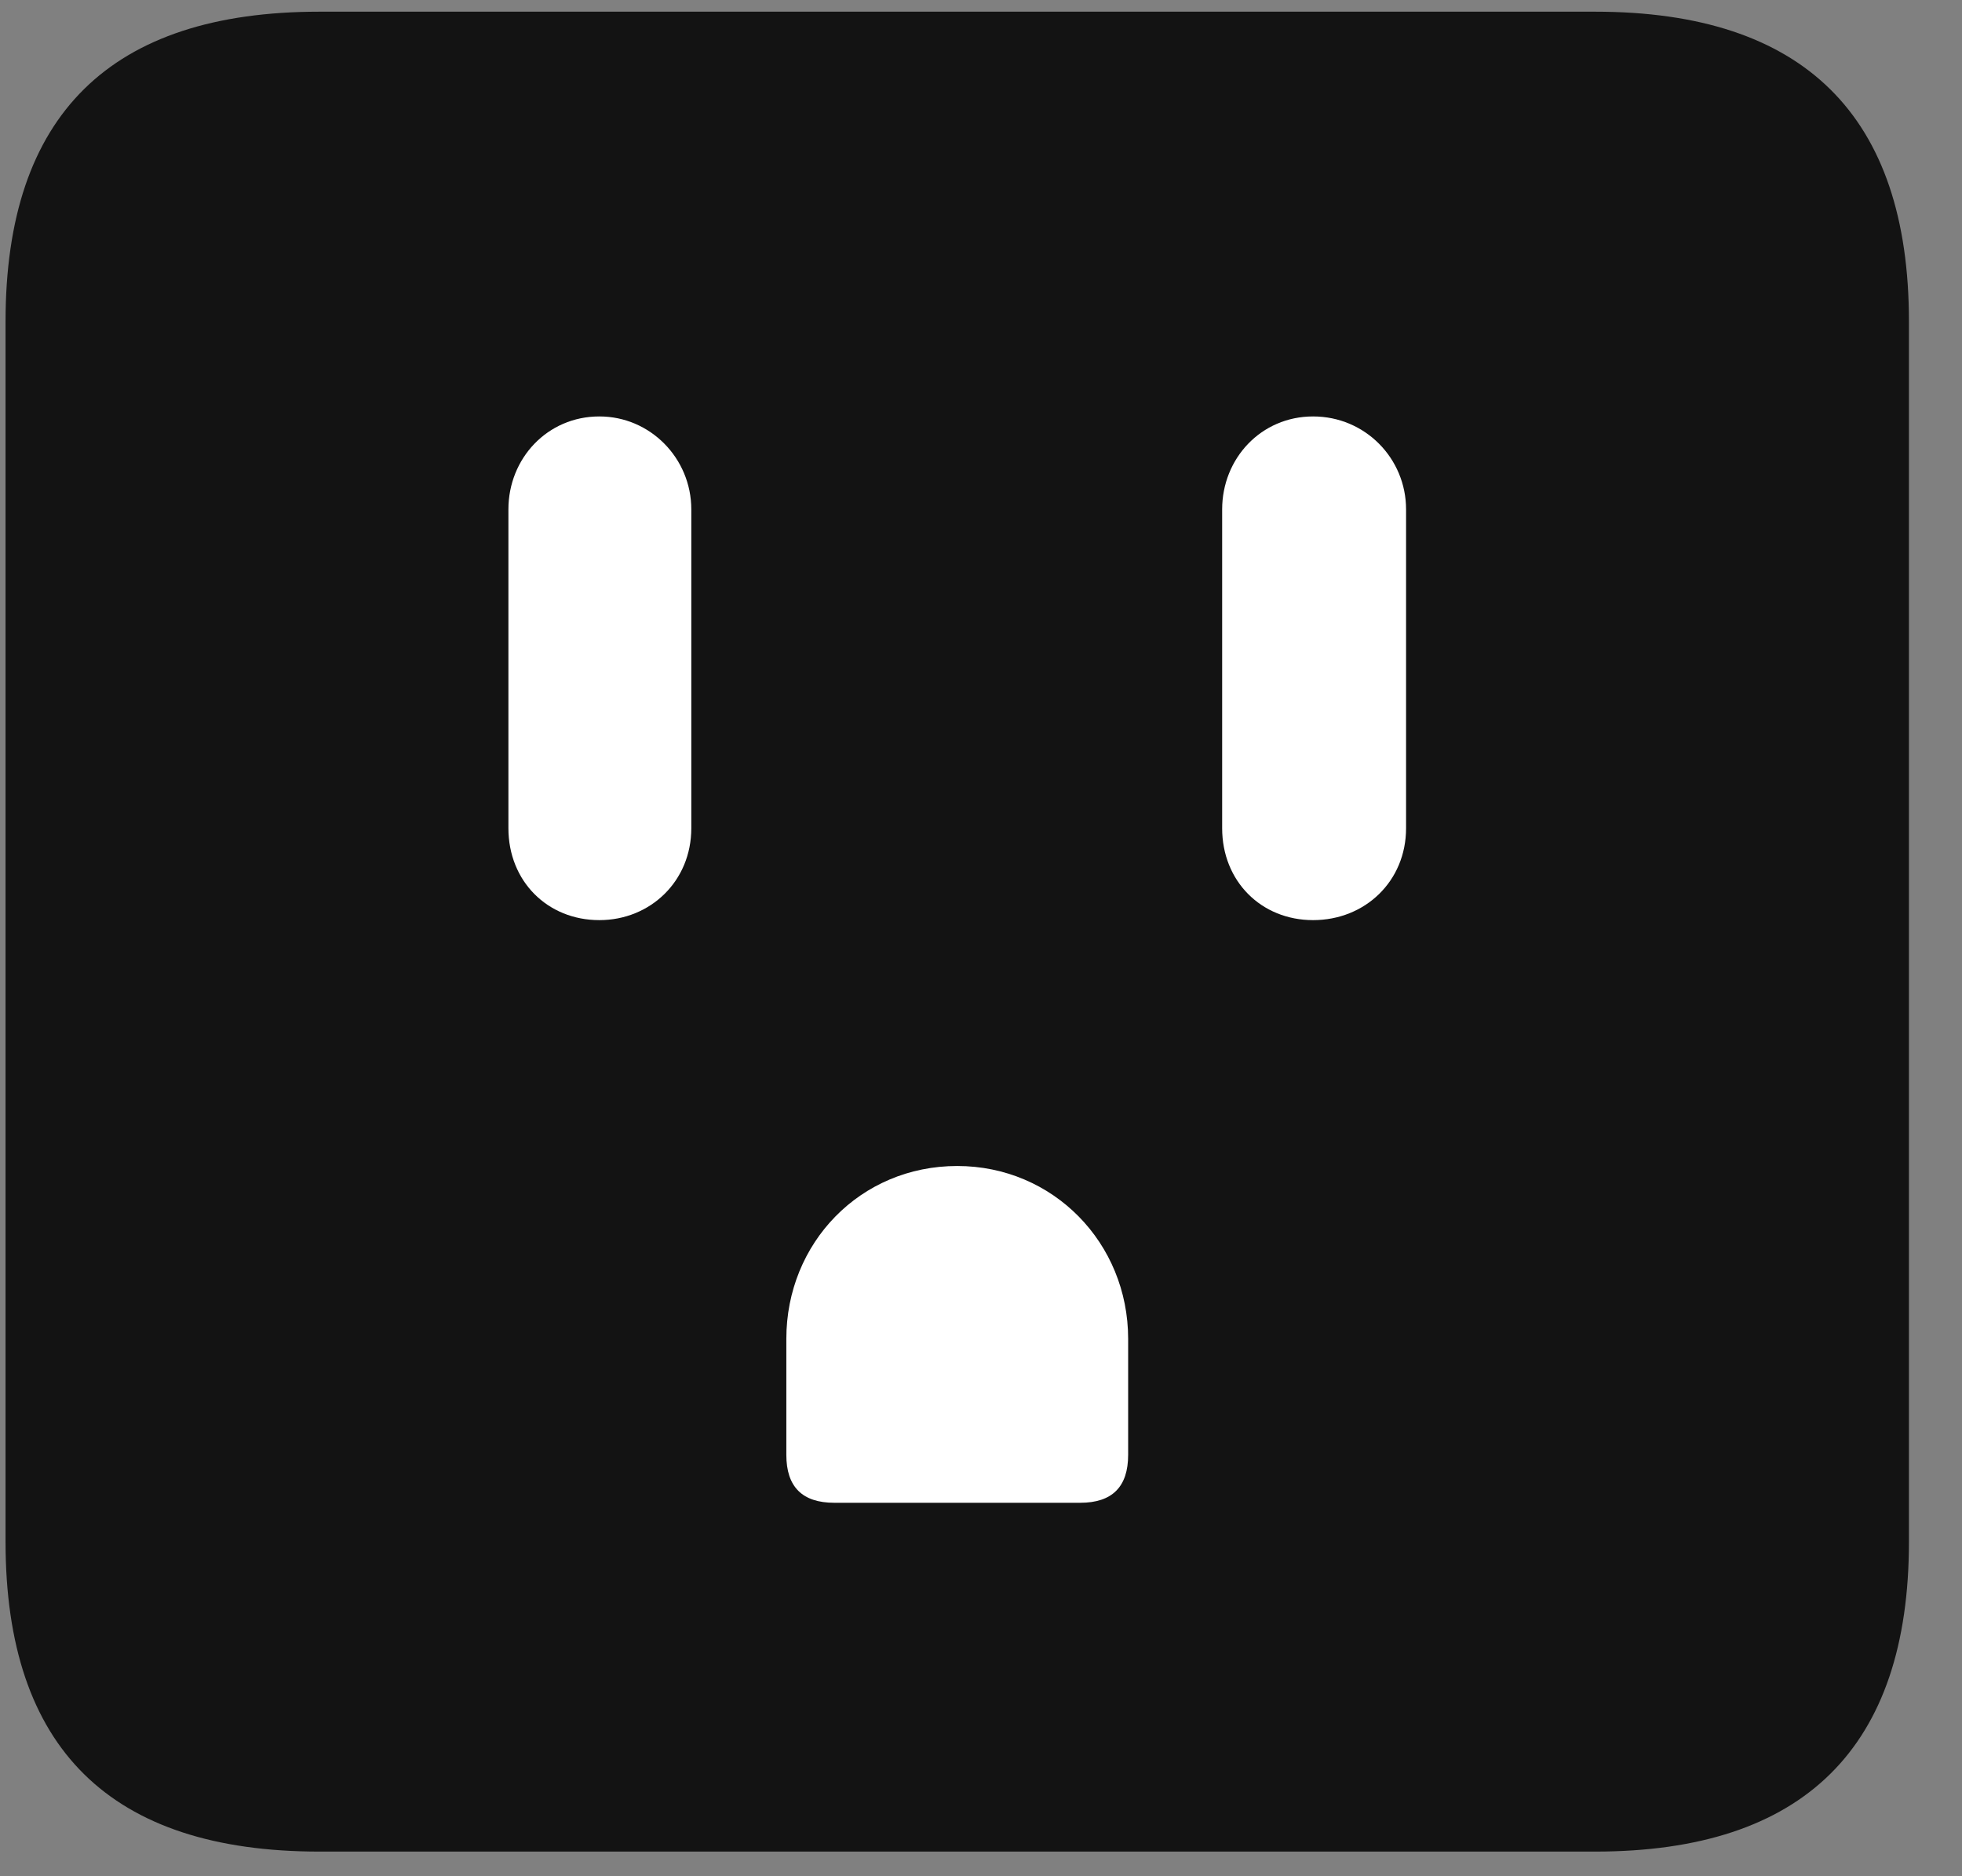 <svg width="23" height="22" viewBox="0 0 23 22" fill="none" xmlns="http://www.w3.org/2000/svg">
<rect x="0" y="0" width="23" height="22" fill="#808080" stroke="none"/>
<g clip-path="url(#clip0_2207_11258)">
<path d="M3.745 21.711H18.698C21.147 21.711 22.378 20.492 22.378 18.078V3.77C22.378 1.355 21.147 0.137 18.698 0.137H3.745C1.296 0.137 0.065 1.344 0.065 3.77V18.078C0.065 20.504 1.296 21.711 3.745 21.711Z" fill="black" fill-opacity="0.85"/>
<path d="M7.026 10.789C6.417 10.789 5.96 10.332 5.96 9.711V5.973C5.96 5.375 6.417 4.883 7.026 4.883C7.624 4.883 8.104 5.375 8.104 5.973V9.711C8.104 10.332 7.624 10.789 7.026 10.789ZM9.78 17.621C9.405 17.621 9.218 17.434 9.218 17.059V15.699C9.218 14.574 10.085 13.672 11.221 13.672C12.346 13.672 13.225 14.574 13.225 15.699V17.059C13.225 17.434 13.038 17.621 12.663 17.621H9.78ZM15.393 10.789C14.784 10.789 14.327 10.332 14.327 9.711V5.973C14.327 5.375 14.784 4.883 15.393 4.883C16.003 4.883 16.483 5.375 16.483 5.973V9.711C16.483 10.332 16.003 10.789 15.393 10.789Z" fill="white"/>
</g>
<defs>
<clipPath id="clip0_2207_11258">
<rect width="22.312" height="21.598" fill="white" transform="translate(0.065 0.113)"/>
</clipPath>
</defs>
</svg>
